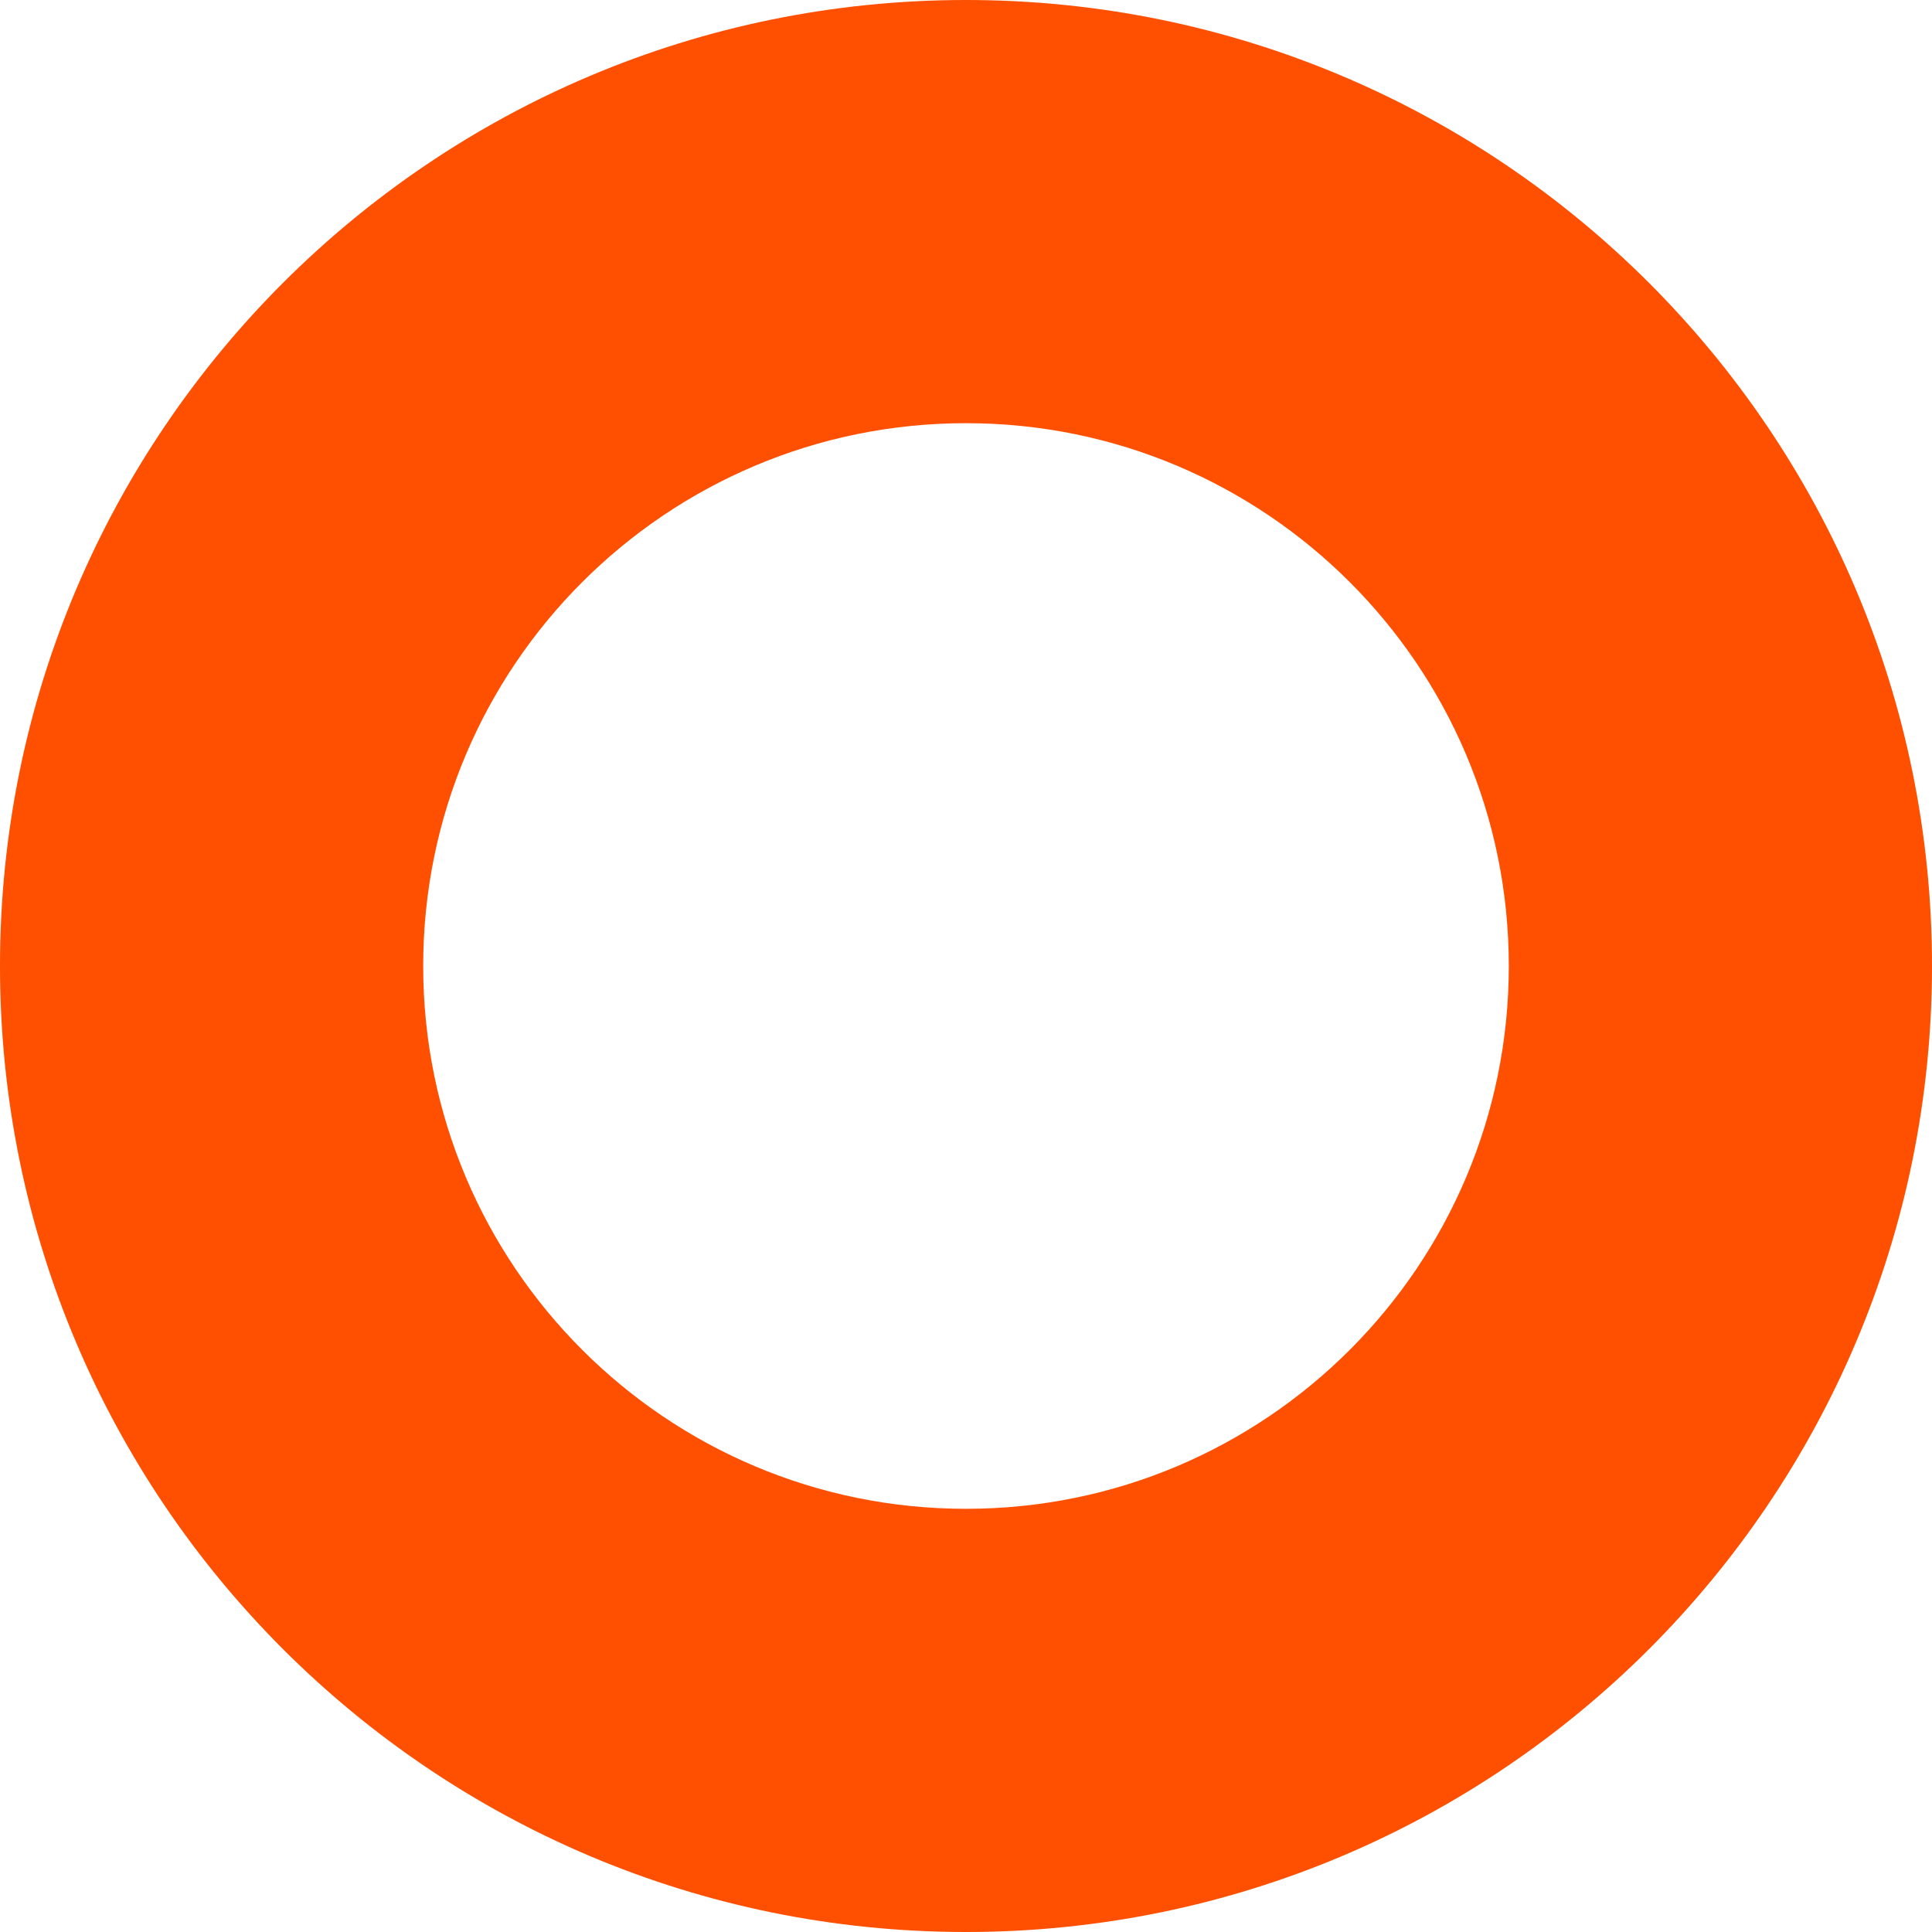 <svg width="200" height="200" viewBox="0 0 200 200" fill="none" xmlns="http://www.w3.org/2000/svg">
<path d="M200 100C200 155.228 155.228 200 100 200C44.772 200 0 155.228 0 100C0 44.772 44.772 0 100 0C155.228 0 200 44.772 200 100ZM43.808 100C43.808 131.034 68.966 156.192 100 156.192C131.034 156.192 156.192 131.034 156.192 100C156.192 68.966 131.034 43.808 100 43.808C68.966 43.808 43.808 68.966 43.808 100Z" fill="#FF4F00"/>
</svg>
